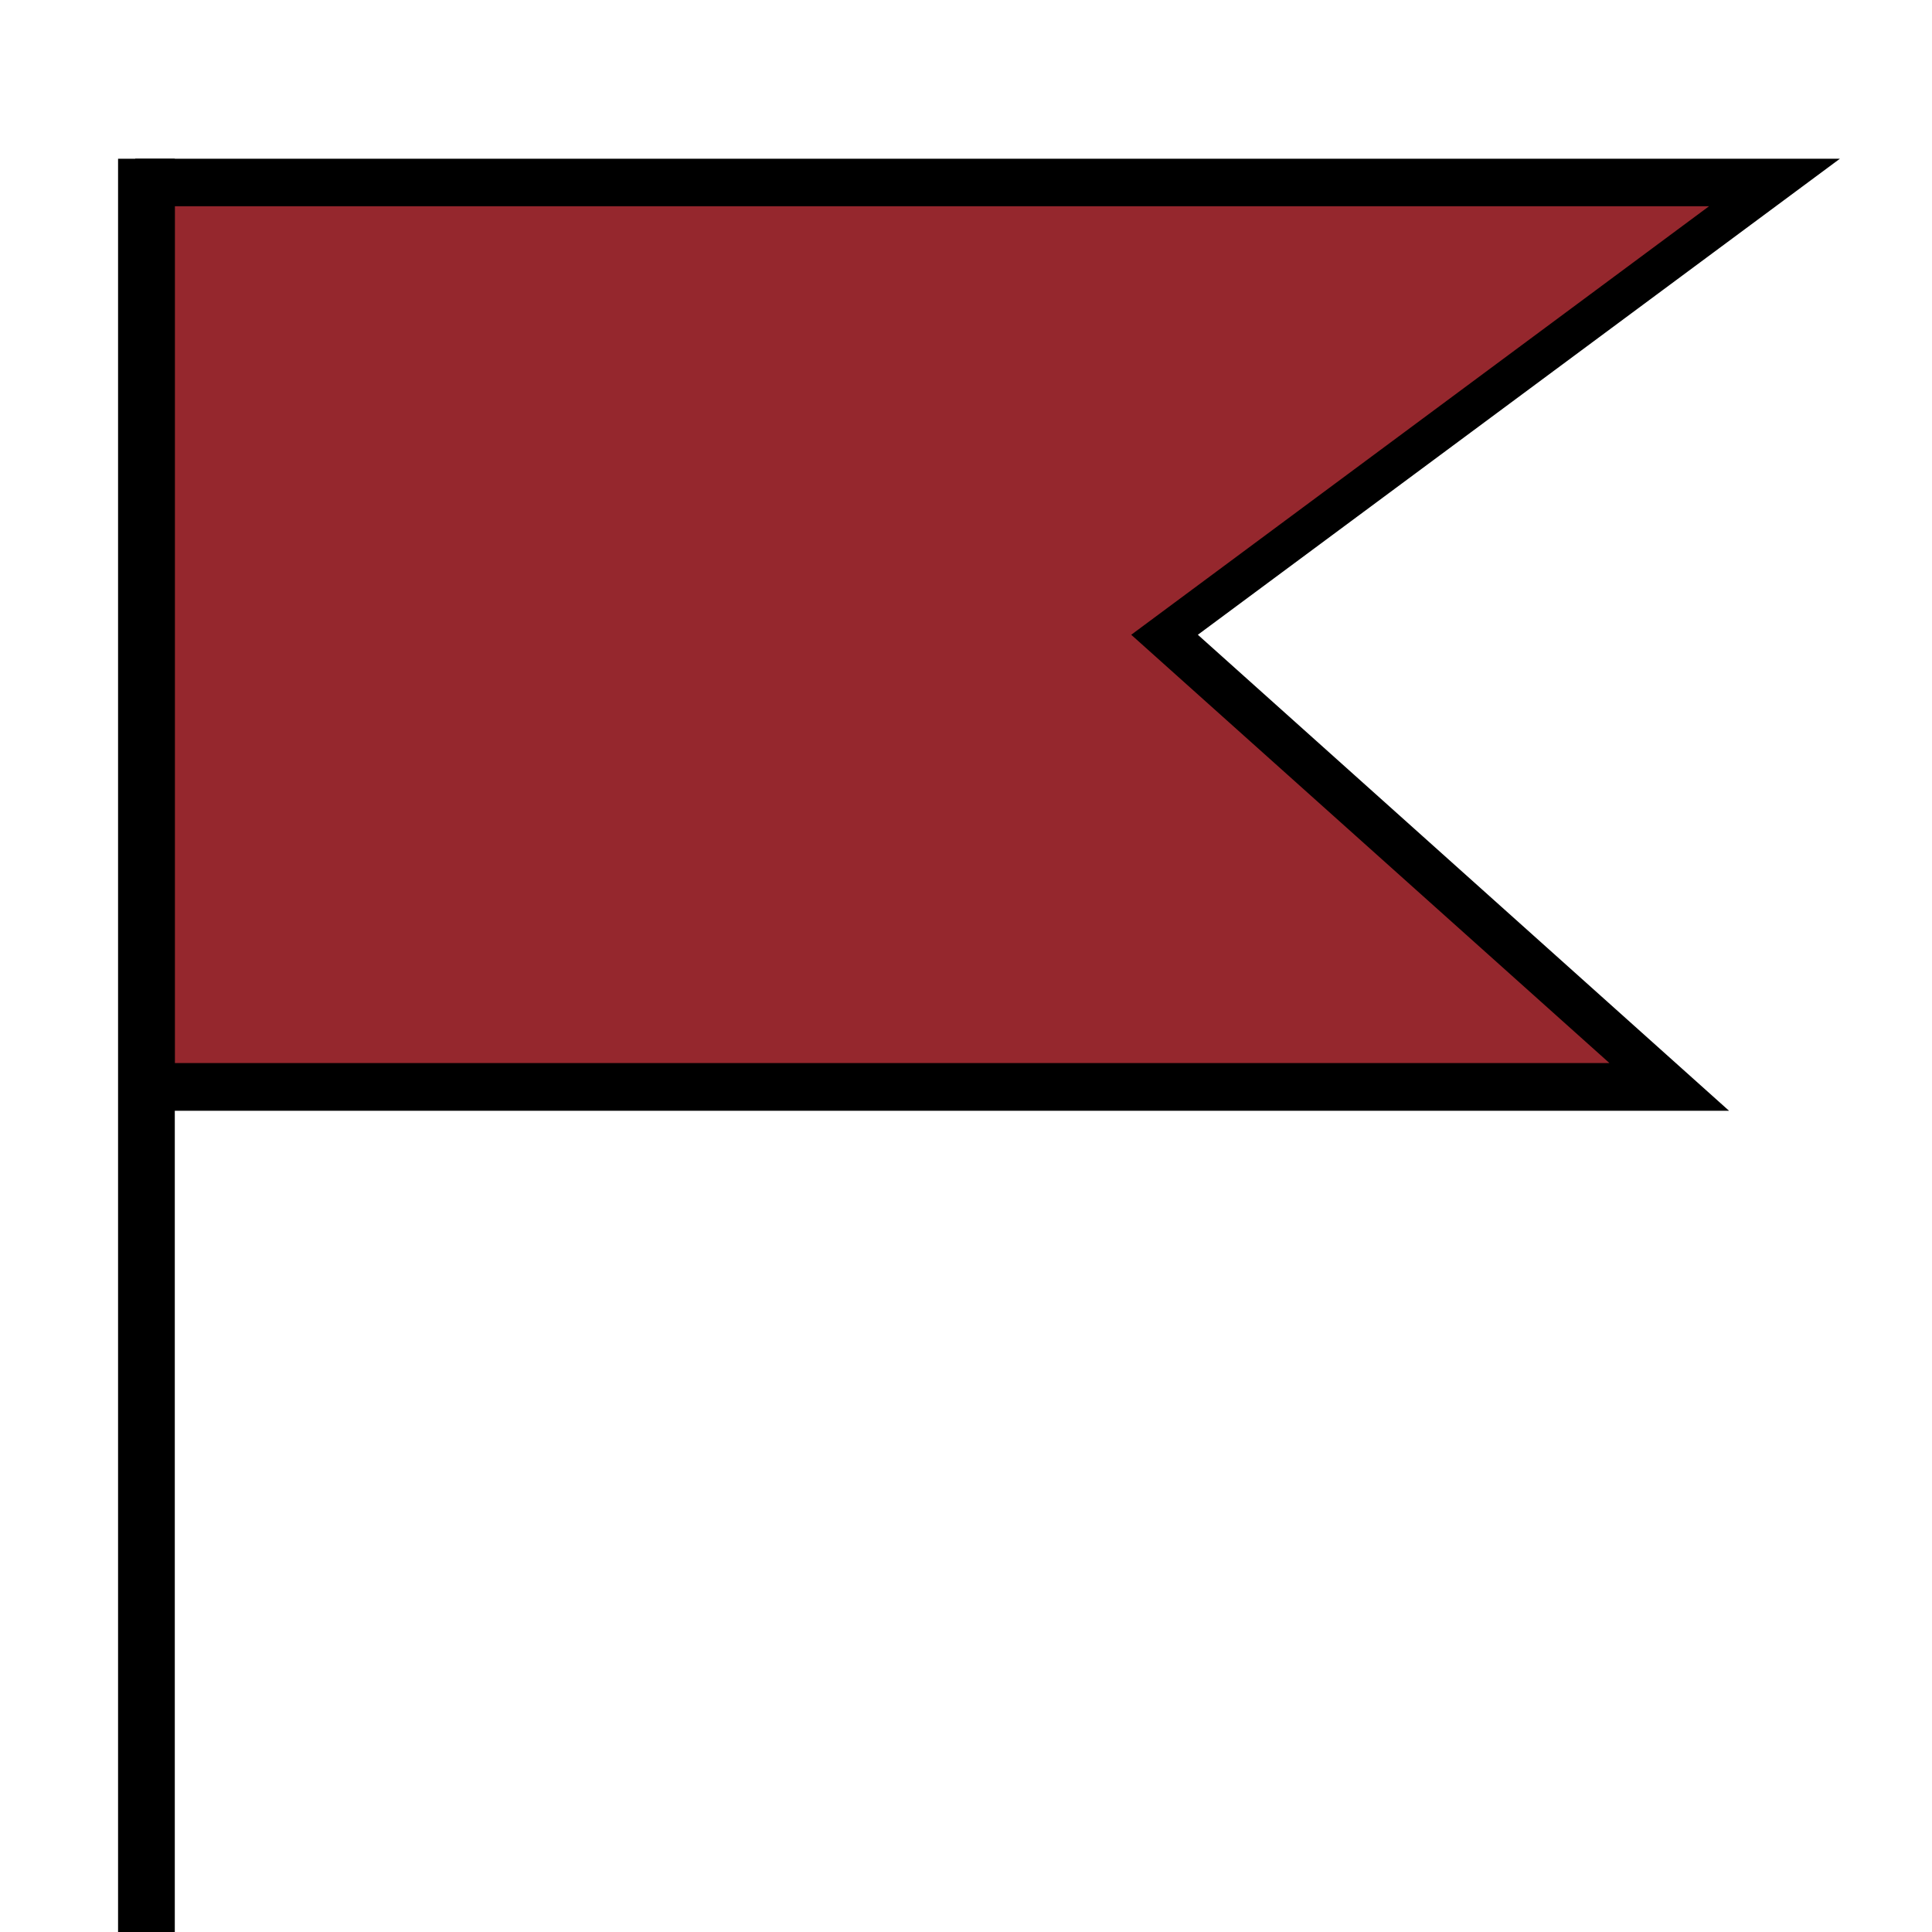 <svg xmlns="http://www.w3.org/2000/svg" width="31mm" height="31mm" viewBox="0 0 87.87 87.87">
  <defs>
    <style>
      .cls-1 {
        fill: #95272d;
      }
    </style>
  </defs>
  <g id="UI_elementer" data-name="UI elementer">
    <g>
      <polygon points="83.68 7.22 6.15 7.22 6.15 50.52 78.64 50.52 54.48 28.87 83.68 7.22"/>
      <polygon class="cls-1" points="77.73 9.38 7.95 9.38 7.95 48.35 73.2 48.35 51.45 28.87 77.73 9.38"/>
      <rect x="5.37" y="7.22" width="2.58" height="81.03"/>
    </g>
  </g>
</svg>

